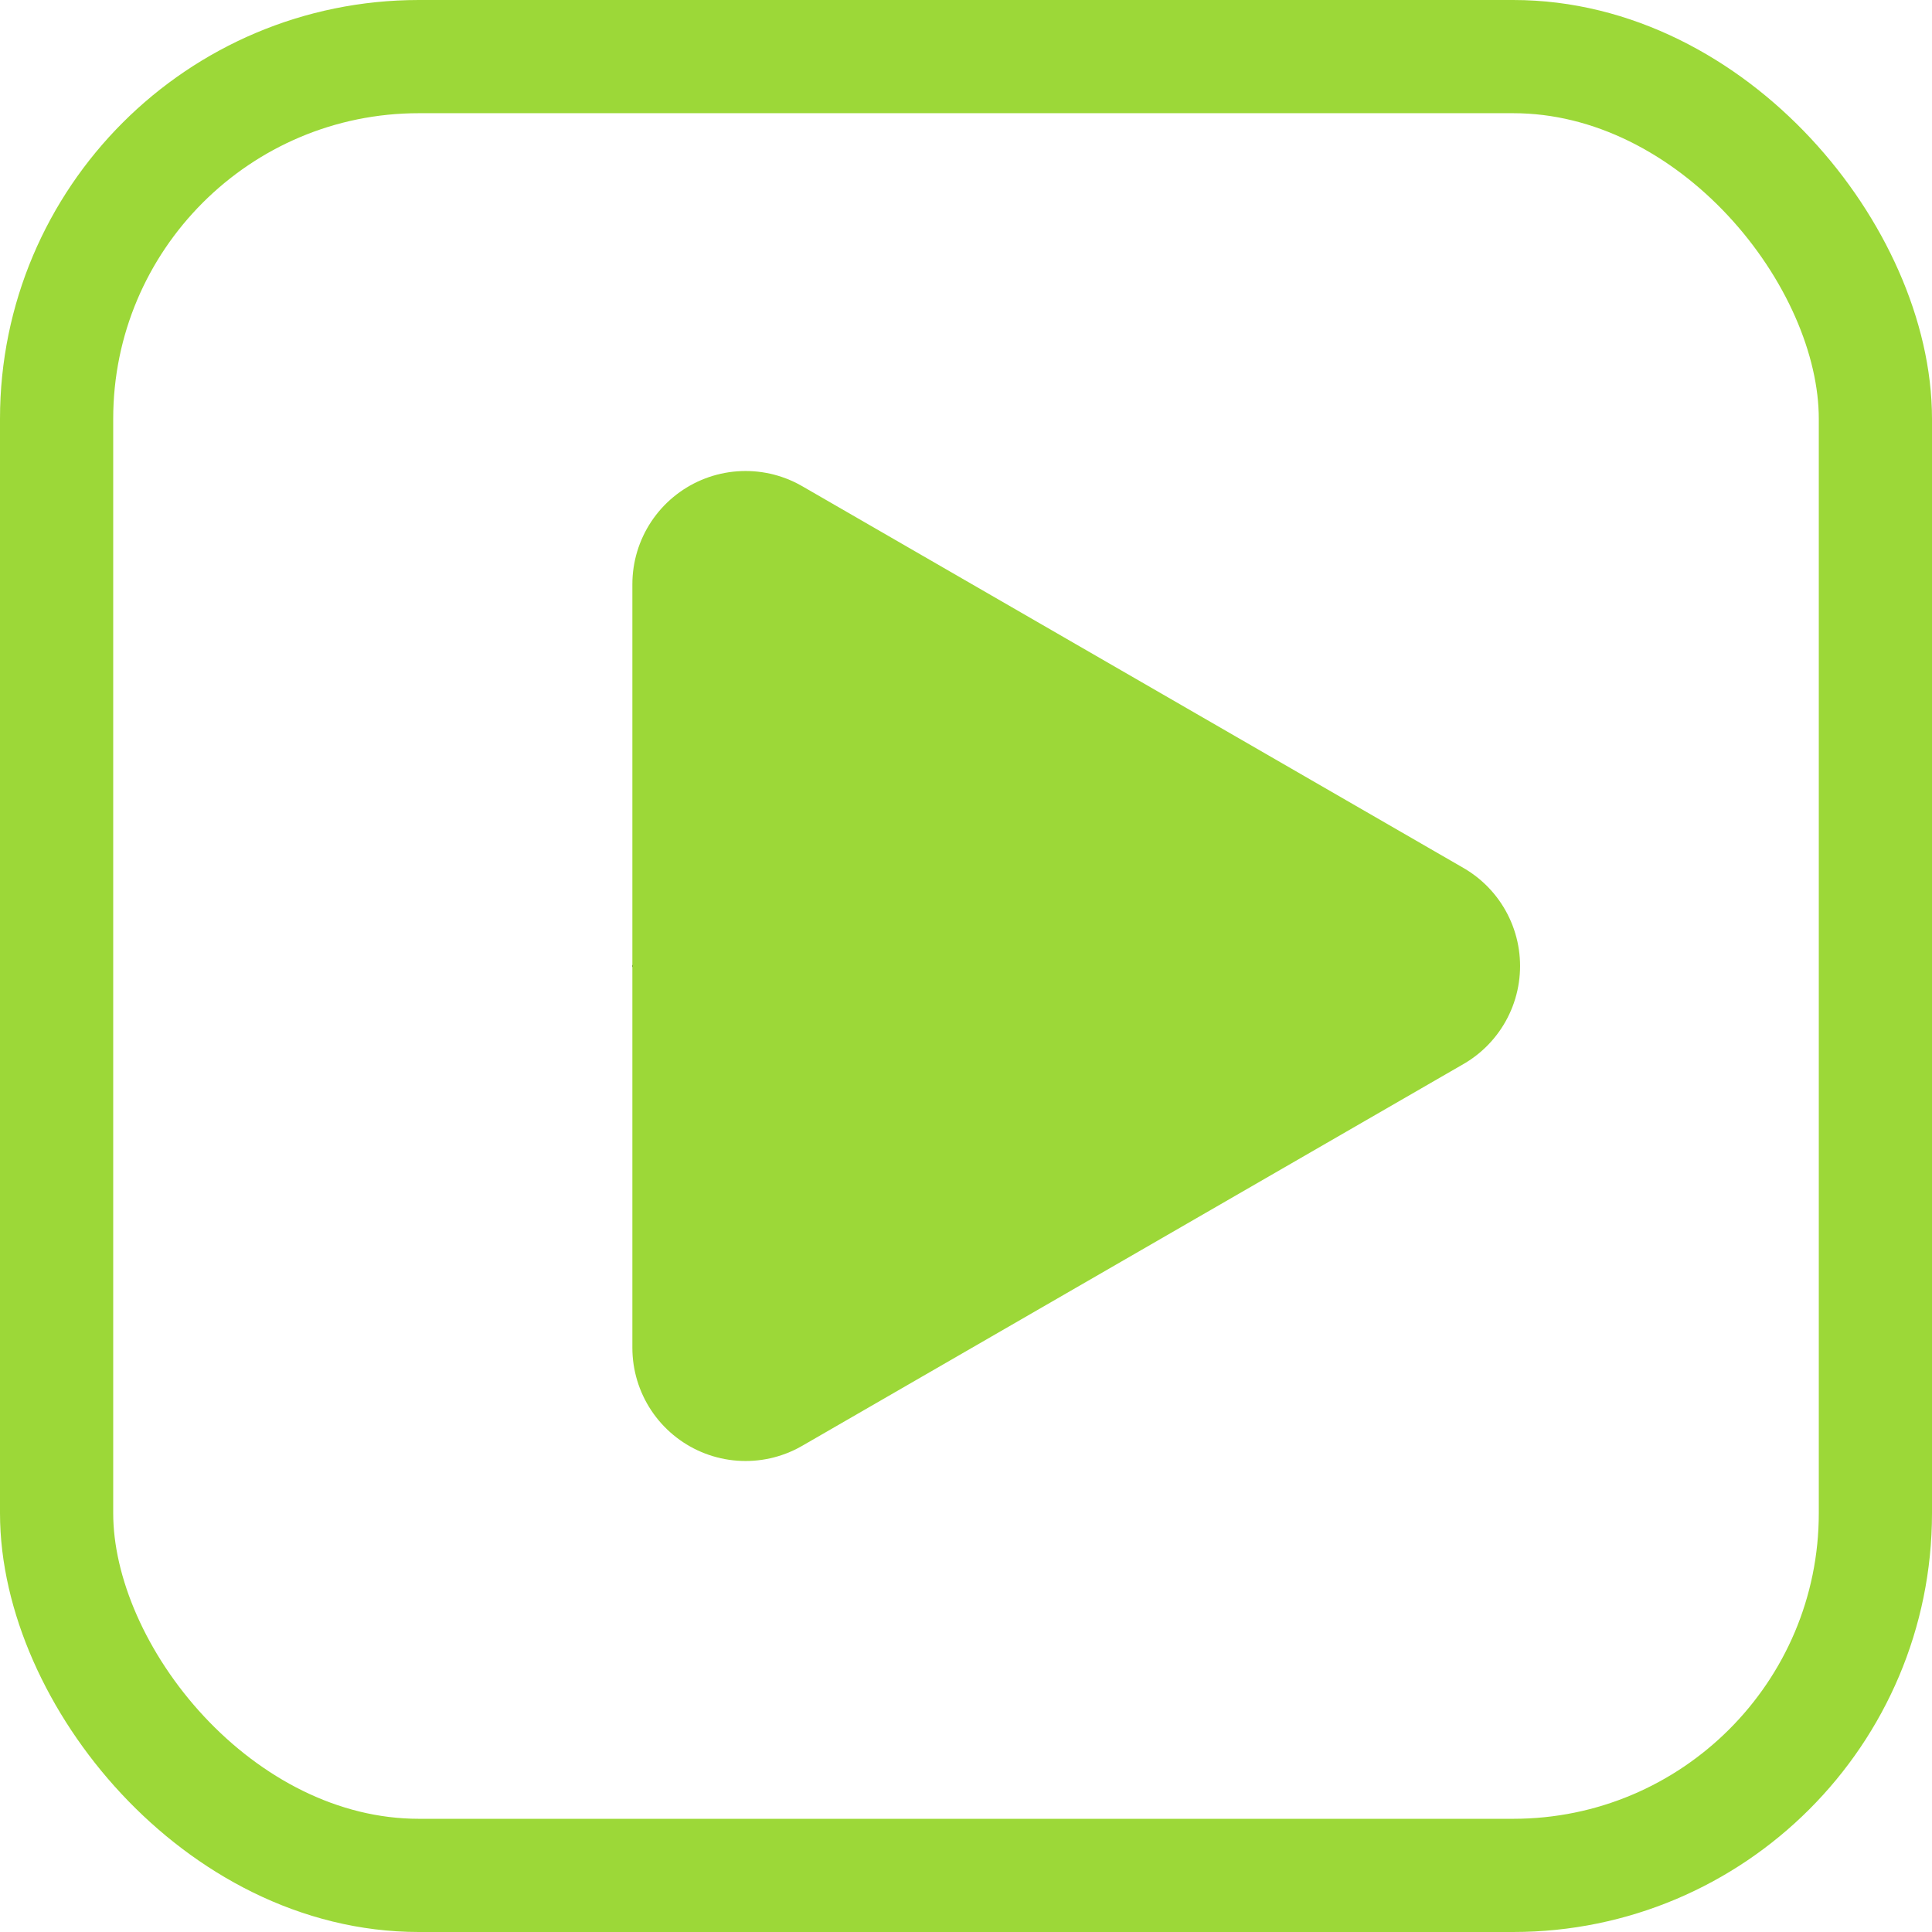 <?xml version="1.0" encoding="UTF-8"?>
<svg version="1.1" viewBox="0 0 1024 1024" xmlns="http://www.w3.org/2000/svg"><path d="m512 512h-176.83" fill="#9cd838" stroke="#000" stroke-width="1px"/><path d="m395.17 309.64 350.5 202.36-350.5 202.36z" fill="#9cd838" stop-color="#000000" stroke="#9cd838" stroke-linecap="round" stroke-linejoin="round" stroke-width="120" style="paint-order:fill markers stroke"/><rect x="30" y="30" width="964" height="964" rx="192" ry="192" fill="none" stop-color="#000000" stroke="#9cd838" stroke-width="60" style="paint-order:fill markers stroke"/></svg>
